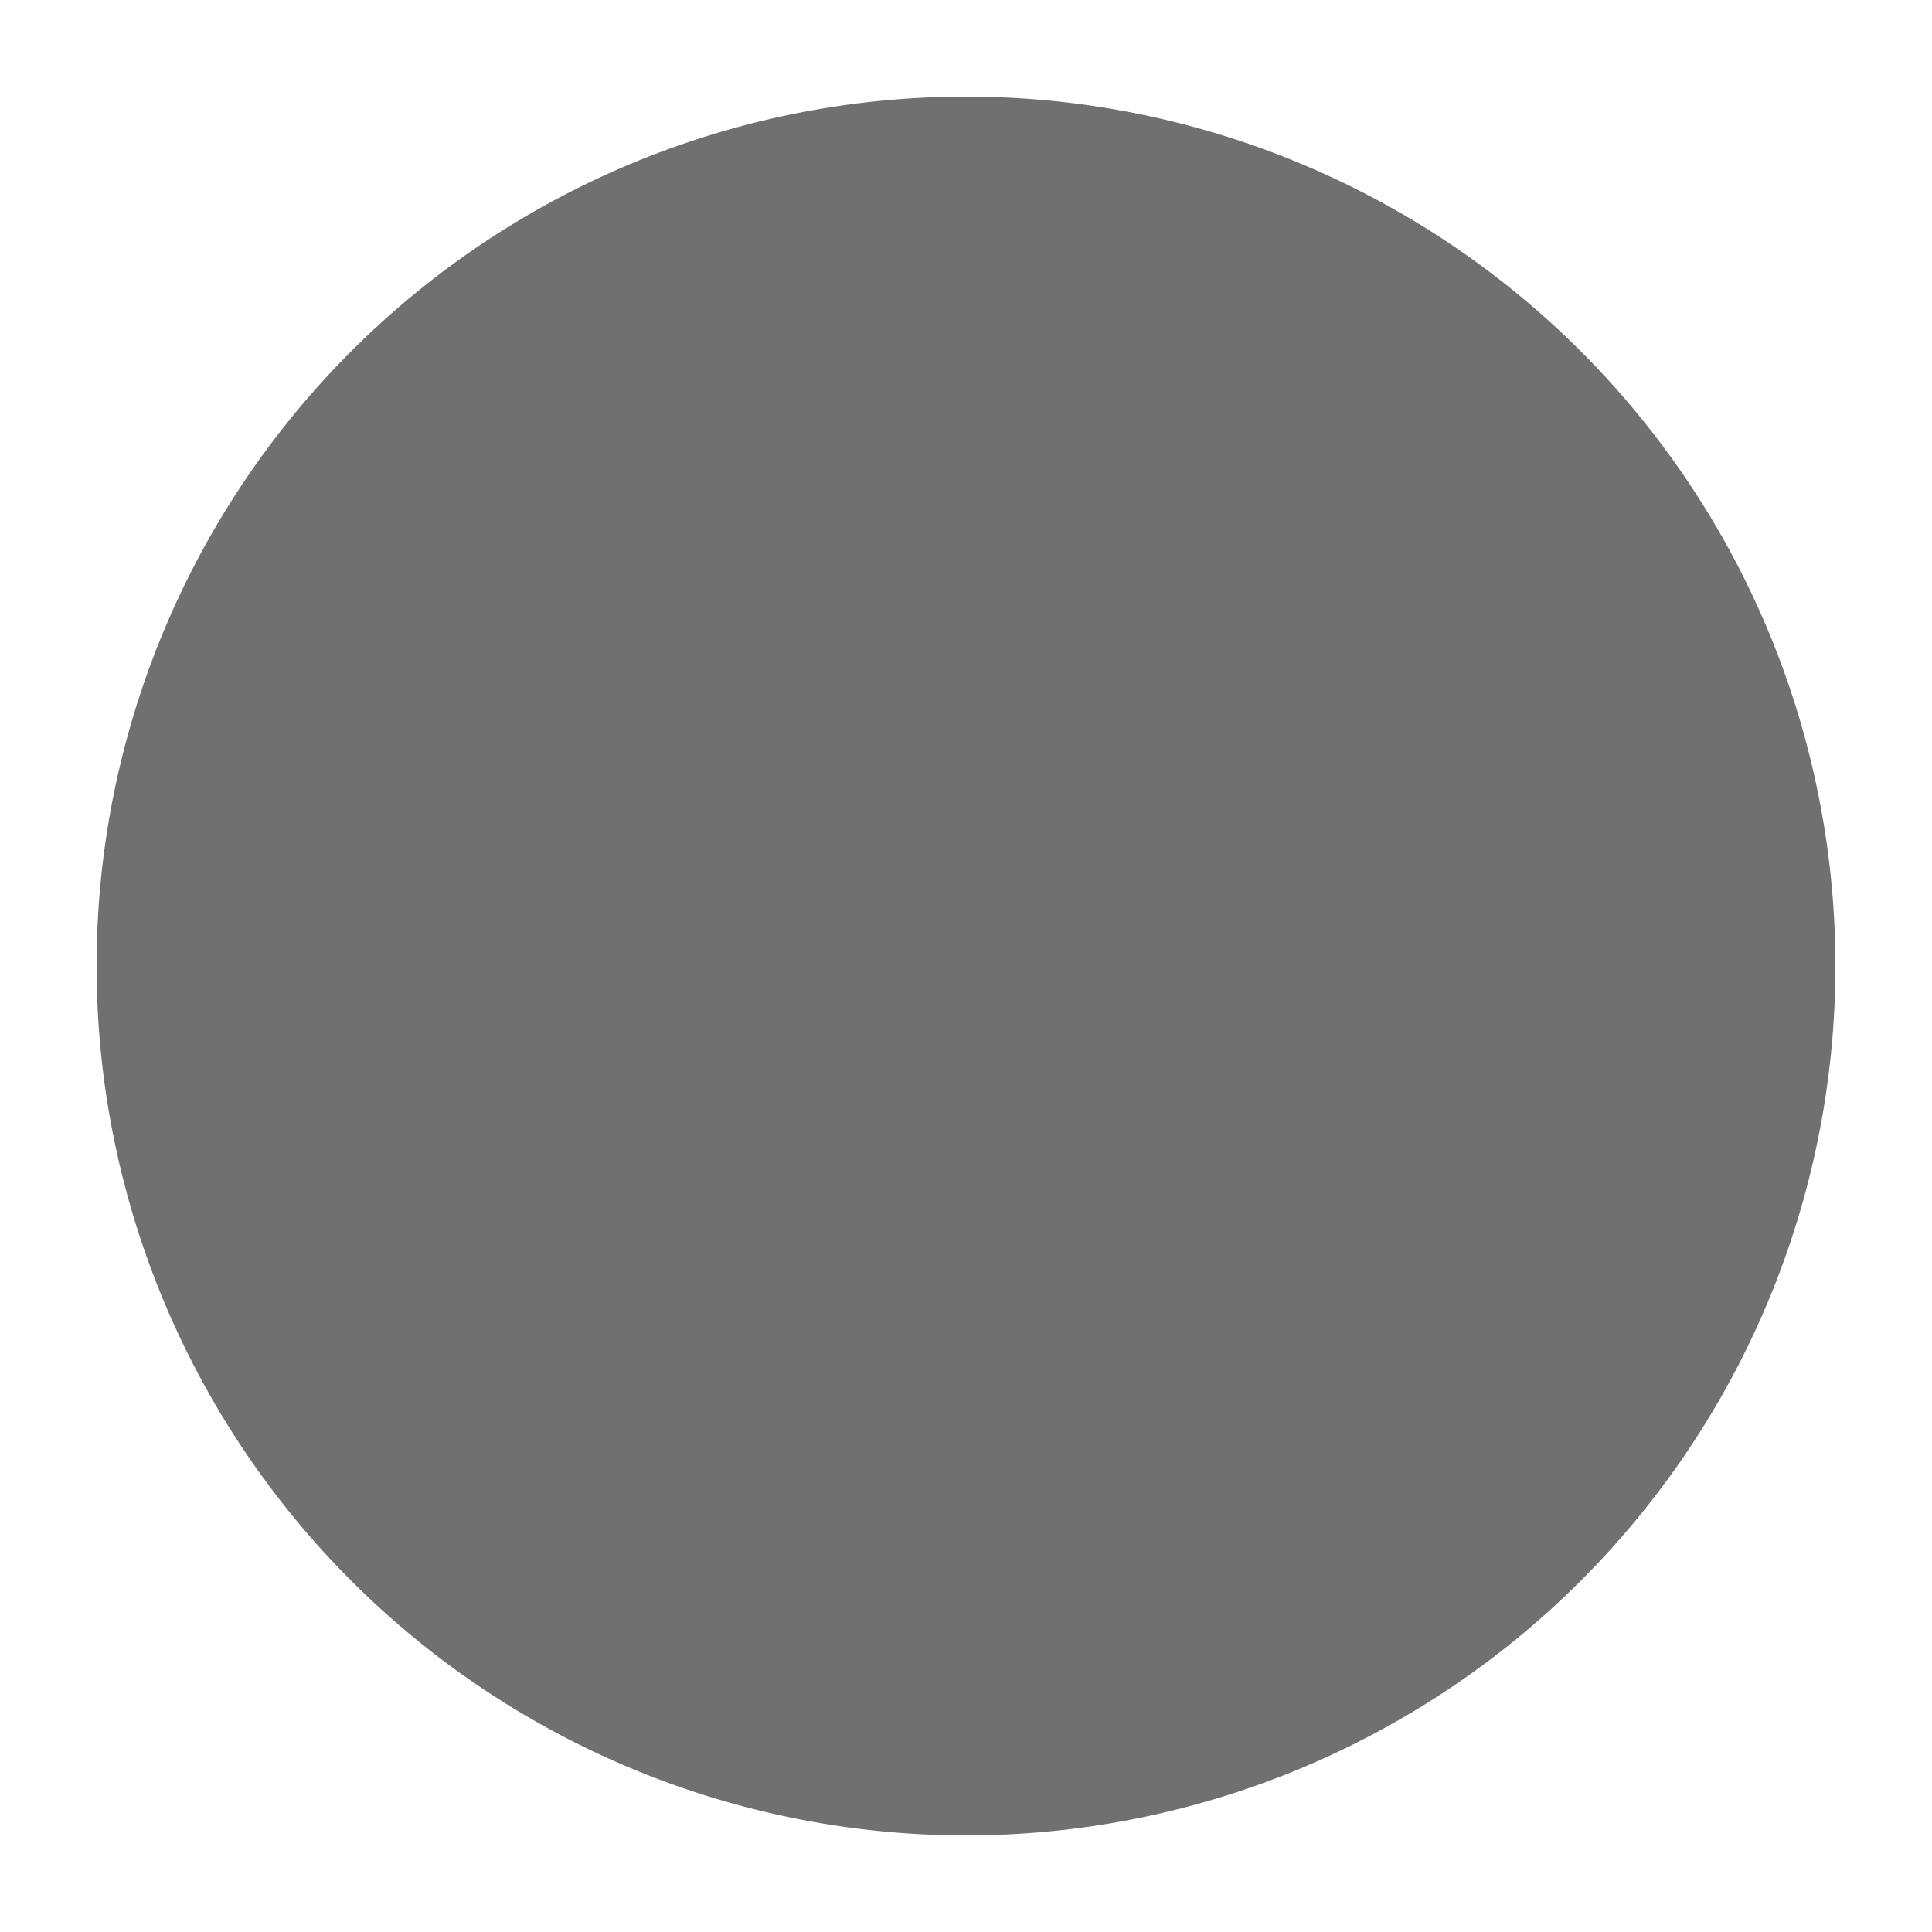 <svg
 xmlns="http://www.w3.org/2000/svg"
 width="100"
 height="100"
 viewBox="0 0 100 100"
 preserveAspectRatio="xMidYMid meet"
> <path
  fill="#E7F0A8"
  d="M50 125L125 125L125 162ZM50 125L50 200L12 200ZM50 -25L-25 -25L-25 -63ZM50 -25L50 -100L87 -100ZM125 50L200 50L200 87ZM-25 50L-25 125L-63 125ZM-25 50L-100 50L-100 12ZM125 50L125 -25L162 -25Z"
  fill-opacity="0.8"
 > </path>
 <path
  fill="#CEE052"
  d="M162 200L125 162L162 125L200 162ZM-100 162L-63 125L-25 162L-63 200ZM-63 -100L-25 -63L-63 -25L-100 -63ZM200 -63L162 -25L125 -63L162 -100Z"
  fill-opacity="0.8"
 > </path>
 <path
  fill="#4D4D4D"
  d="M95 50a-45,-45 0 1, 1 -90,0a-45,-45 0 1, 1 90,0"
  fill-opacity="0.8"
 > </path>
</svg>

